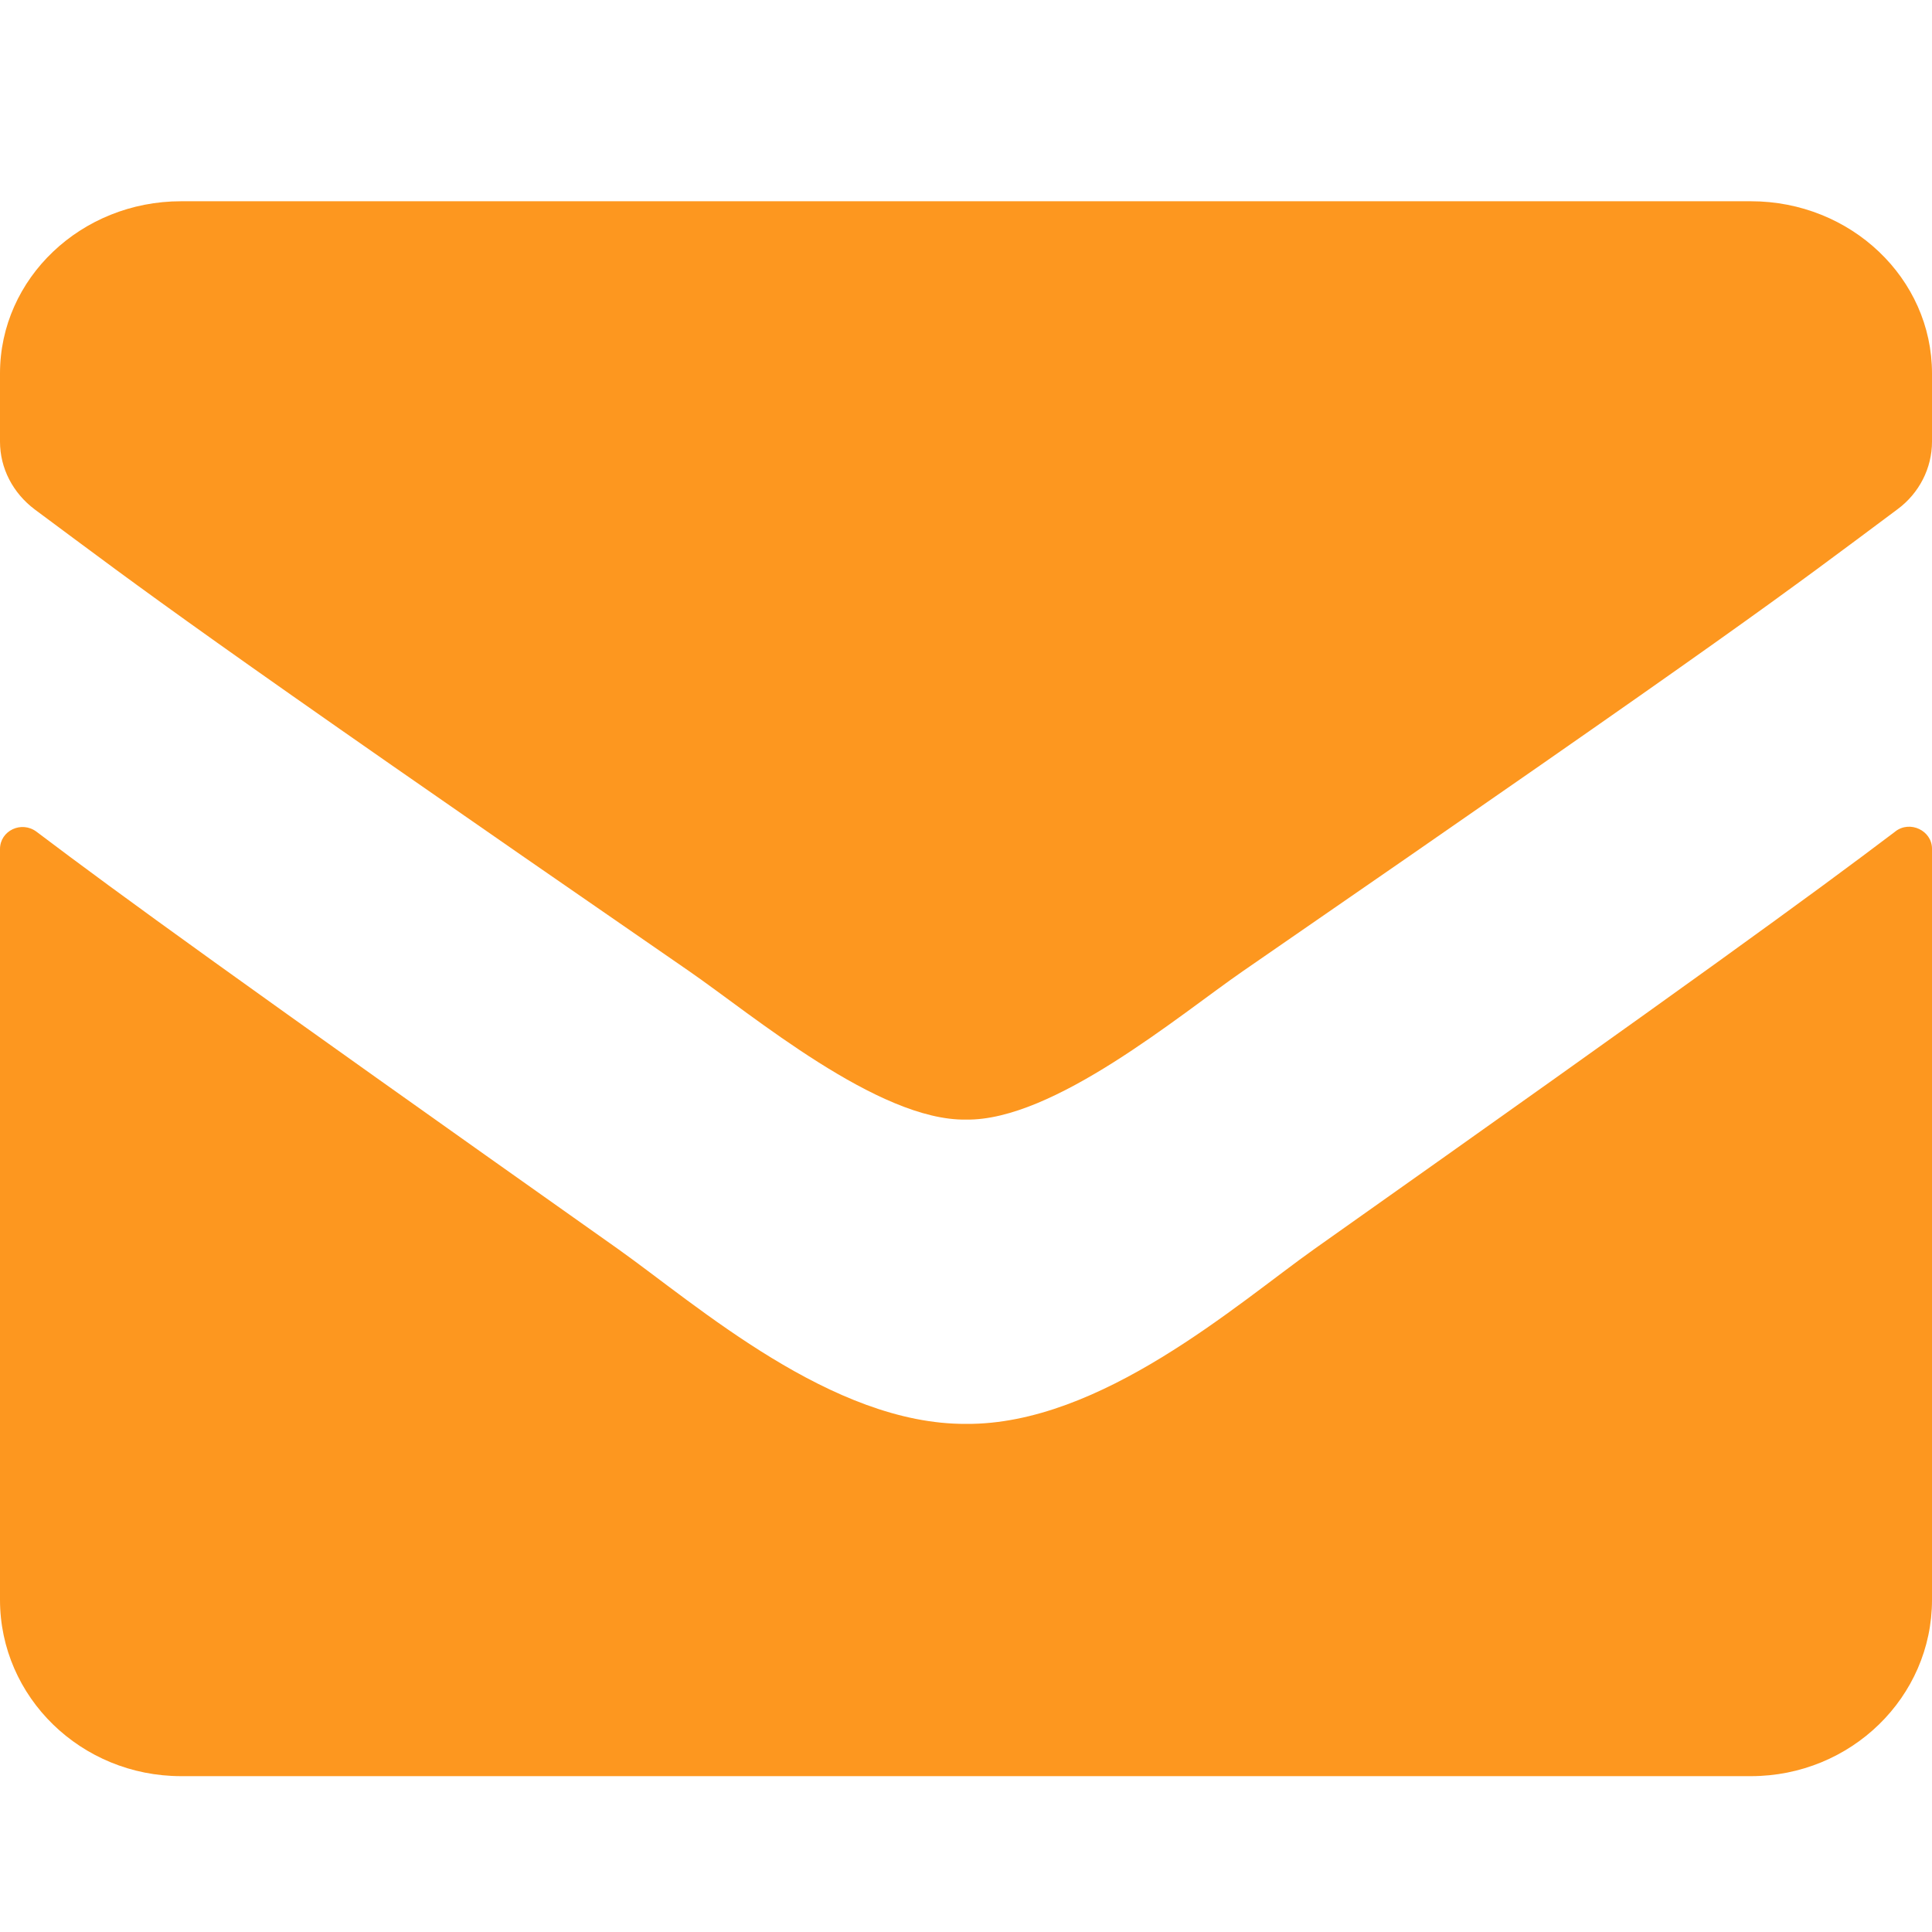 <?xml version="1.0" encoding="UTF-8" standalone="no"?>
<svg
   xmlns:dc="http://purl.org/dc/elements/1.1/"
   xmlns:cc="http://creativecommons.org/ns#"
   xmlns:rdf="http://www.w3.org/1999/02/22-rdf-syntax-ns#"
   xmlns:svg="http://www.w3.org/2000/svg"
   xmlns="http://www.w3.org/2000/svg"
   xmlns:sodipodi="http://sodipodi.sourceforge.net/DTD/sodipodi-0.dtd"
   xmlns:inkscape="http://www.inkscape.org/namespaces/inkscape"
   aria-hidden="true"
   focusable="false"
   data-prefix="fas"
   data-icon="envelope"
   class="svg-inline--fa fa-envelope fa-w-16"
   role="img"
   viewBox="0 0 24 24"
   version="1.1"
   id="svg4"
   sodipodi:docname="envelope-solid.svg"
   inkscape:version="1.0.1 (3bc2e813f5, 2020-09-07)"
   width="24"
   height="24">
  <defs
     id="defs8" />
  <sodipodi:namedview
     pagecolor="#ffffff"
     bordercolor="#666666"
     borderopacity="1"
     objecttolerance="10"
     gridtolerance="10"
     guidetolerance="10"
     inkscape:pageopacity="0"
     inkscape:pageshadow="2"
     inkscape:window-width="1920"
     inkscape:window-height="1057"
     id="namedview6"
     showgrid="false"
     inkscape:zoom="22.971405"
     inkscape:cx="12.553619"
     inkscape:cy="11.926394"
     inkscape:window-x="-8"
     inkscape:window-y="-8"
     inkscape:window-maximized="1"
     inkscape:current-layer="svg4" />
  <path
     style="fill:#fd971f;fill-opacity:1;stroke-width:0.141;stroke-miterlimit:4;stroke-dasharray:none"
     d="m 12,13.908 c 1.087,0.018 2.653,-1.301 3.441,-1.845 C 21.661,7.772 22.134,7.398 23.569,6.328 23.841,6.128 24,5.816 24,5.486 V 4.639 C 24,3.458 22.992,2.5 21.75,2.5 H 2.25 C 1.008,2.5 0,3.458 0,4.639 V 5.486 C 0,5.816 0.159,6.123 0.431,6.328 1.866,7.393 2.339,7.772 8.559,12.063 9.347,12.607 10.912,13.926 12,13.908 Z"
     id="path851" />
  <path
     style="fill:#fd971f;fill-opacity:1;stroke-width:0.143;stroke-miterlimit:4;stroke-dasharray:none"
     d="M 23.545,10.328 C 23.728,10.187 24,10.319 24,10.543 v 9.331 c 0,1.209 -1.008,2.19 -2.25,2.19 H 2.25 C 1.008,22.064 0,21.083 0,19.873 V 10.547 c 0,-0.228 0.267,-0.356 0.455,-0.214 1.05,0.794 2.442,1.802 7.223,5.183 0.989,0.703 2.658,2.181 4.322,2.172 1.673,0.014 3.375,-1.497 4.327,-2.172 4.781,-3.381 6.169,-4.394 7.219,-5.188 z"
     id="path2" />
</svg>
